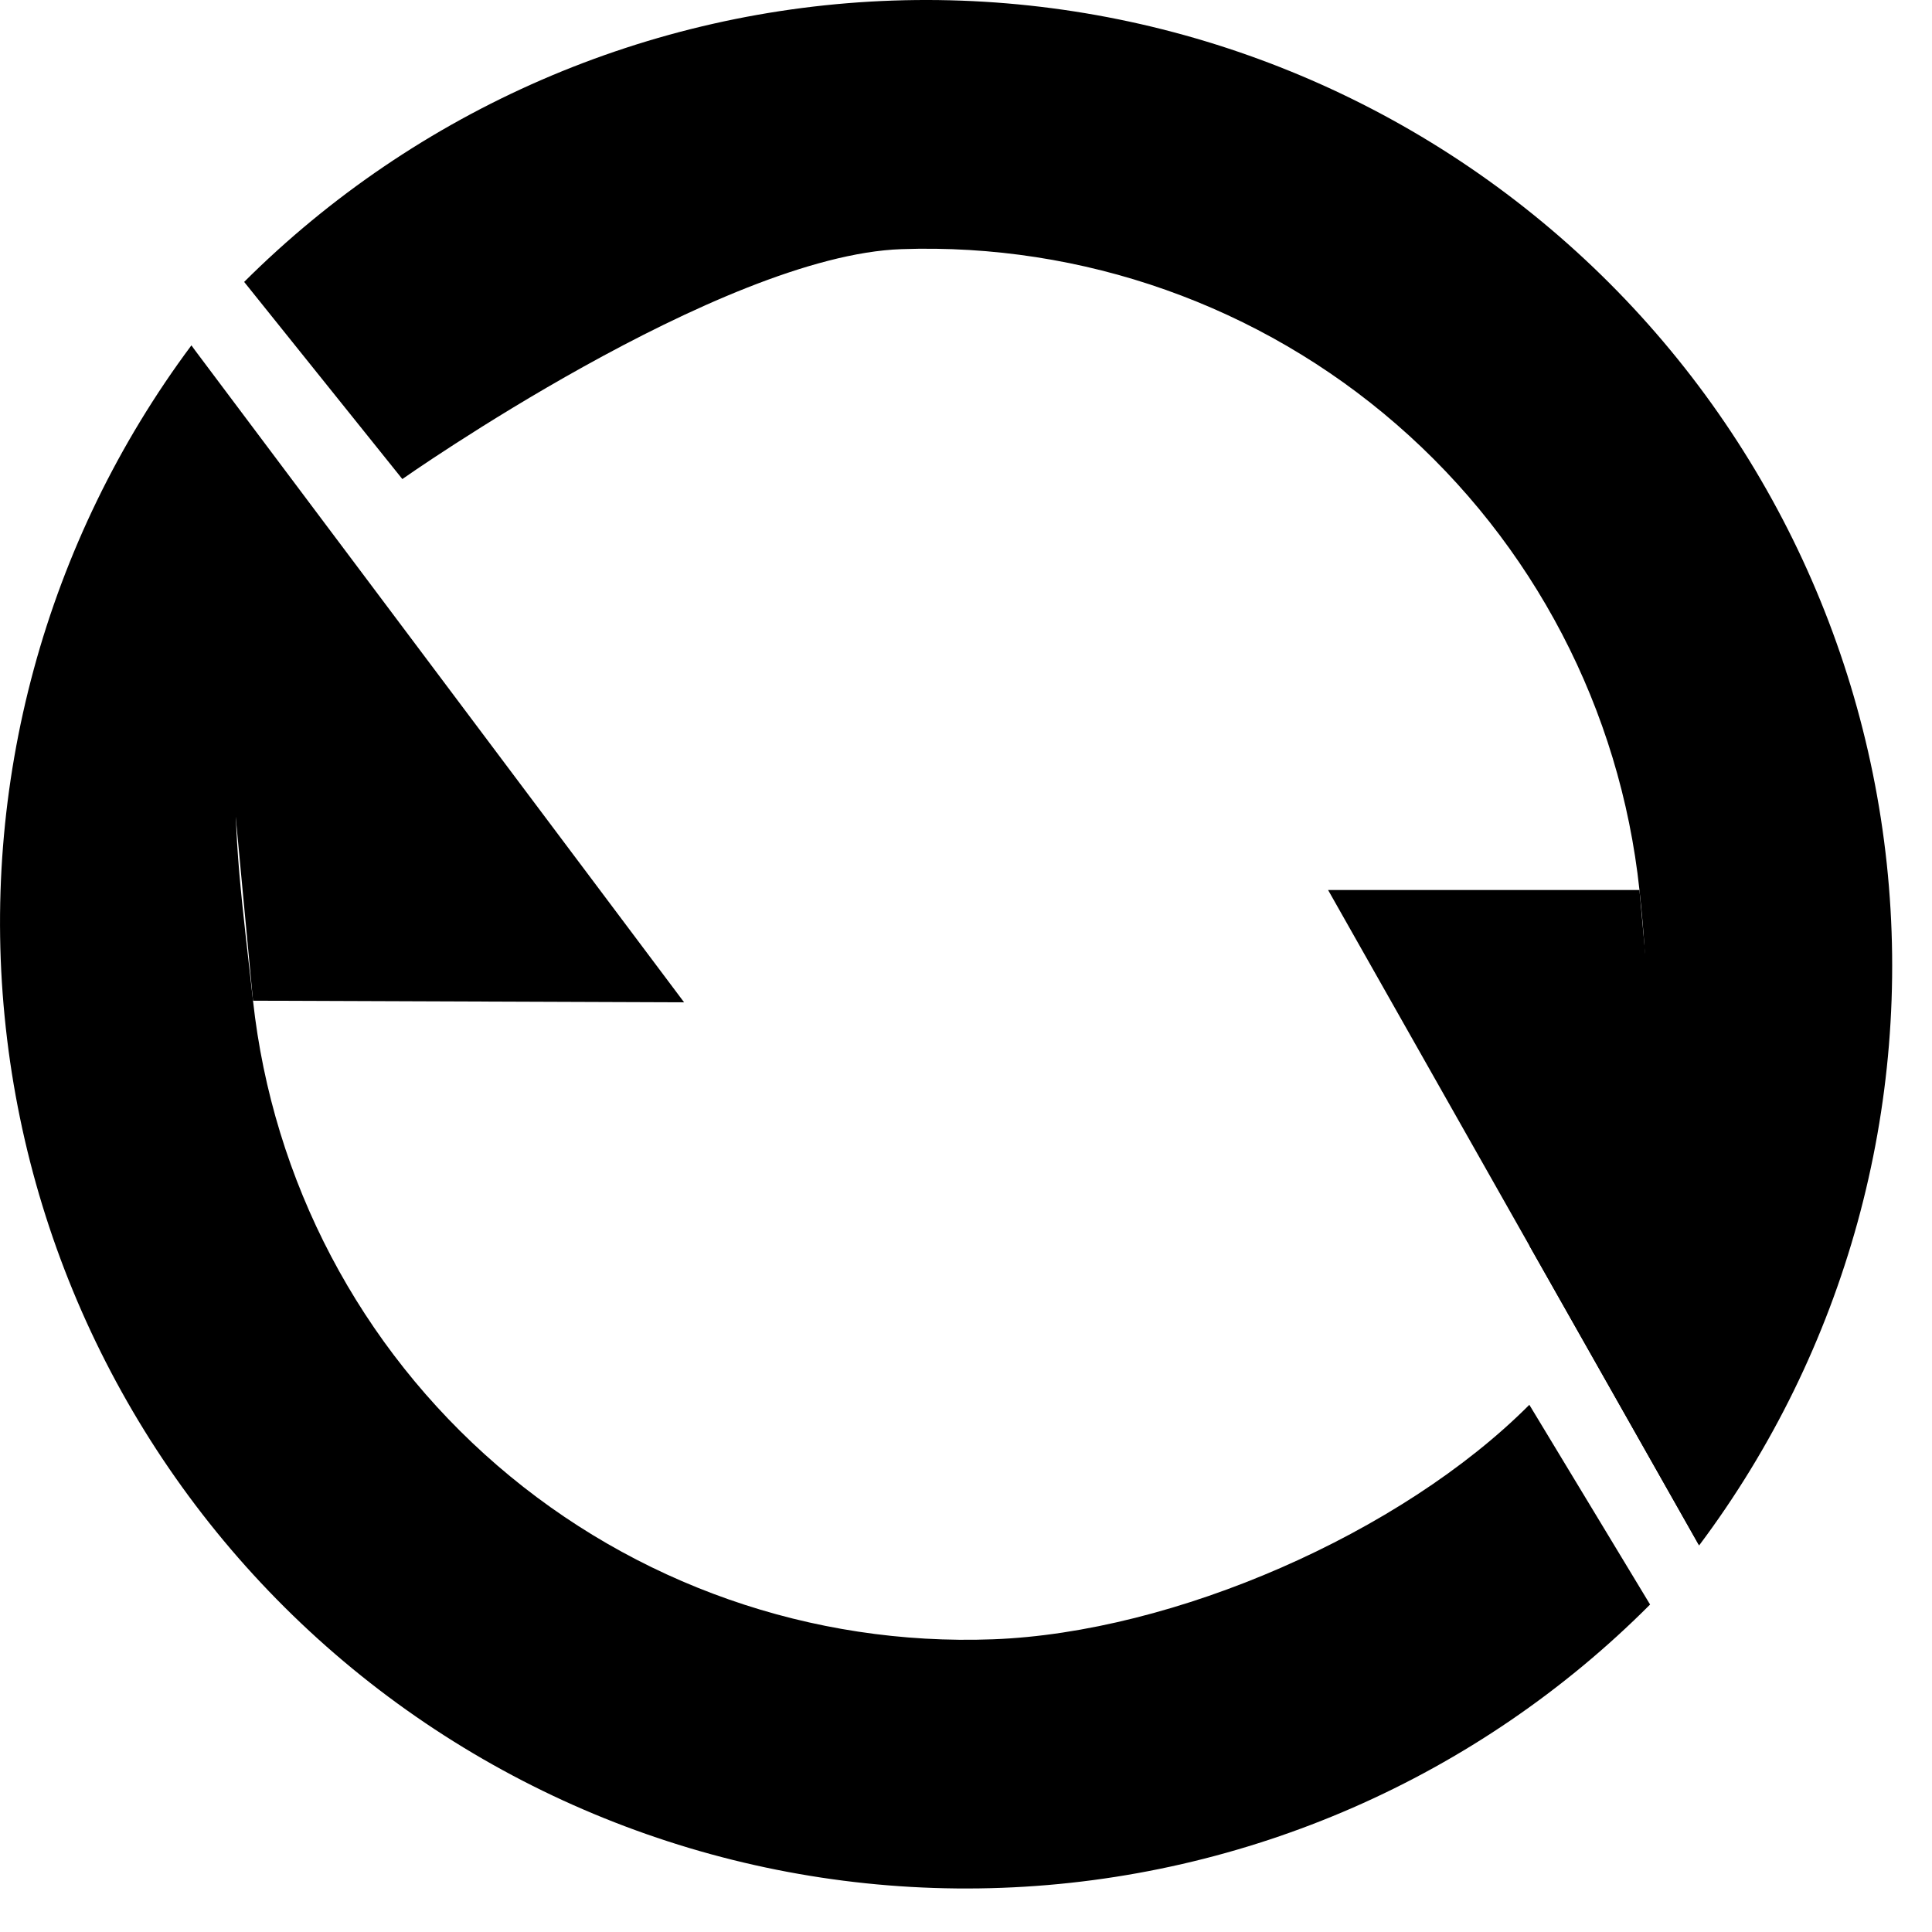 <svg width="24" height="24" viewBox="0 0 24 24" fill="currentColor" xmlns="http://www.w3.org/2000/svg">
<path d="M2.377 4.291C0.564 6.724 -0.259 9.753 0.072 12.768C0.402 15.784 1.863 18.562 4.159 20.544C6.456 22.526 9.418 23.565 12.449 23.451C15.481 23.338 18.357 22.08 20.498 19.932L18.998 17.451C17.408 19.047 14.585 20.28 12.334 20.364C10.083 20.448 7.883 19.677 6.178 18.205C4.473 16.733 3.388 14.671 3.143 12.431C2.897 10.192 2.584 8.504 3.93 6.697L2.377 4.291Z"/>
<path d="M2.377 4.291L8.498 12.451L3.143 12.431L2.377 4.291Z"/>
<path d="M21.107 19.198C22.926 16.771 23.759 13.745 23.438 10.728C23.116 7.712 21.664 4.929 19.374 2.94C17.084 0.951 14.125 -0.097 11.093 0.007C8.061 0.111 5.182 1.36 3.033 3.502L4.998 5.951C4.998 5.951 8.948 3.172 11.199 3.095C13.451 3.017 15.648 3.795 17.348 5.272C19.049 6.749 20.127 8.816 20.366 11.056C20.605 13.296 20.349 13.671 18.998 15.473L21.107 19.198Z"/>
<path d="M21.107 19.198L16.498 11.056H20.366L21.107 19.198Z"/>
</svg>
